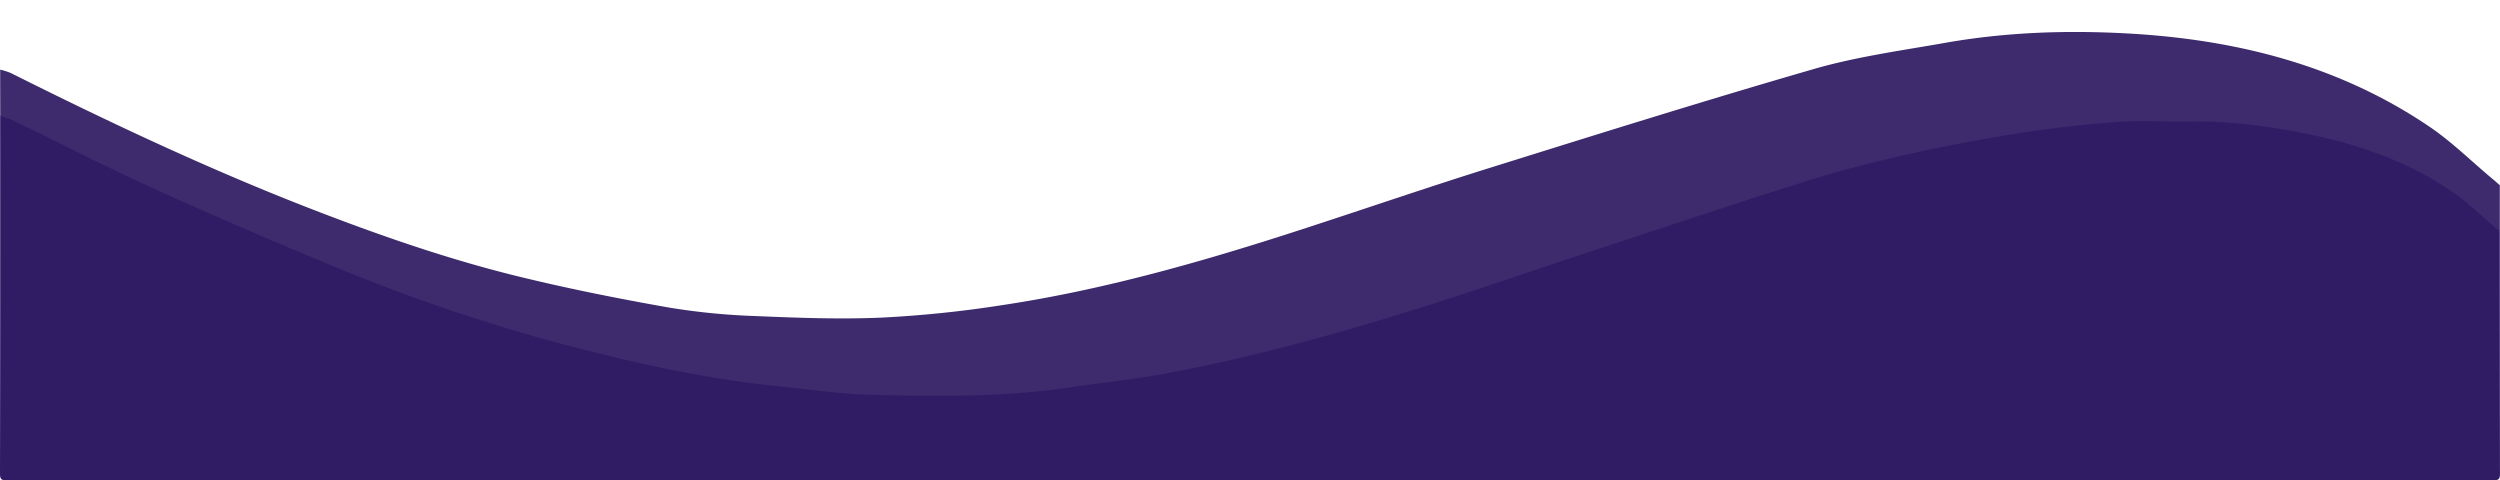 <svg xmlns="http://www.w3.org/2000/svg" viewBox="0 0 1296 249"><path fill="#301c65" d="M1295.9,120q0,62.7.08,125.39c0,3-.6,3.58-3.58,3.58Q648,248.88,3.58,249c-3,0-3.59-.6-3.58-3.58Q.17,152.75.08,60.08c2.62-1.85,4.8-.08,7,1,13.61,6.69,27.1,13.61,40.71,20.27,62.77,30.68,126.75,58.45,193.17,80.33,50.91,16.76,102.76,29.58,155.94,36.63,16.33,2.16,32.74,3.49,49.2,4.51,21.32,1.32,42.66,1.26,63.92.48,29.61-1.08,59-4.78,88.24-10,41.07-7.39,81.31-18,121.21-30,58.06-17.54,115.17-38,172.77-56.91,38.16-12.54,76.58-24.13,116-32.15a666.08,666.08,0,0,1,82-11.71c10.3-.79,20.68-1.42,30.89-1.38,46.84.17,92.79,5.76,135.19,27.74,12.91,6.69,25,14.72,35.16,25.27A24.84,24.84,0,0,1,1295.9,120Z"/><path fill="#3d2b6d" d="M.08,36.1a34.48,34.48,0,0,1,5.47,1.73c50.61,25.33,101.76,49.45,154.55,70C196.57,122,233.5,134.87,271.57,144c24.88,6,50,11,75.22,15.43a342.83,342.83,0,0,0,44.58,4.4c21.77.92,43.63,1.76,65.37.83a594.68,594.68,0,0,0,62.41-6.42c52.81-7.91,104-22.54,154.7-39,32.77-10.63,65.34-21.86,98.22-32.14C828.13,69.59,884.18,52,940.61,35.69c22.09-6.36,45.15-9.48,67.88-13.5,30.92-5.47,62.24-6.56,93.47-4.9,56.47,3,110.17,16.27,157.65,48.51,11.62,7.89,21.76,18,32.58,27,1.25,1,2.47,2.14,3.71,3.21v24c-8.23-6.94-16-14.62-24.78-20.68-23.19-15.95-49.38-24.82-76.79-30.25-19.69-3.9-39.53-6.41-59.68-6.07-12.24.21-24.54-.67-36.72.22-17,1.24-33.92,3.1-50.71,5.73-19.75,3.1-39.44,6.81-58.94,11.18-17.61,3.94-35.14,8.49-52.34,13.91C898.08,106,860.43,118.57,822.72,131c-26.15,8.61-52.17,17.63-78.39,26C698.22,171.7,651.65,184.85,604,193.68c-16.72,3.1-33.69,4.84-50.52,7.31-33.18,4.87-66.6,4.48-99.95,3.74-17.47-.38-34.91-2.94-52.34-4.75-29.49-3.07-58.51-8.88-87.27-15.92a943.4,943.4,0,0,1-133-42.74q-49.55-20.26-98.37-42.25C56.74,87.43,31.59,74.46,6.13,62.13a49.46,49.46,0,0,0-6-2.05Z"/></svg>
